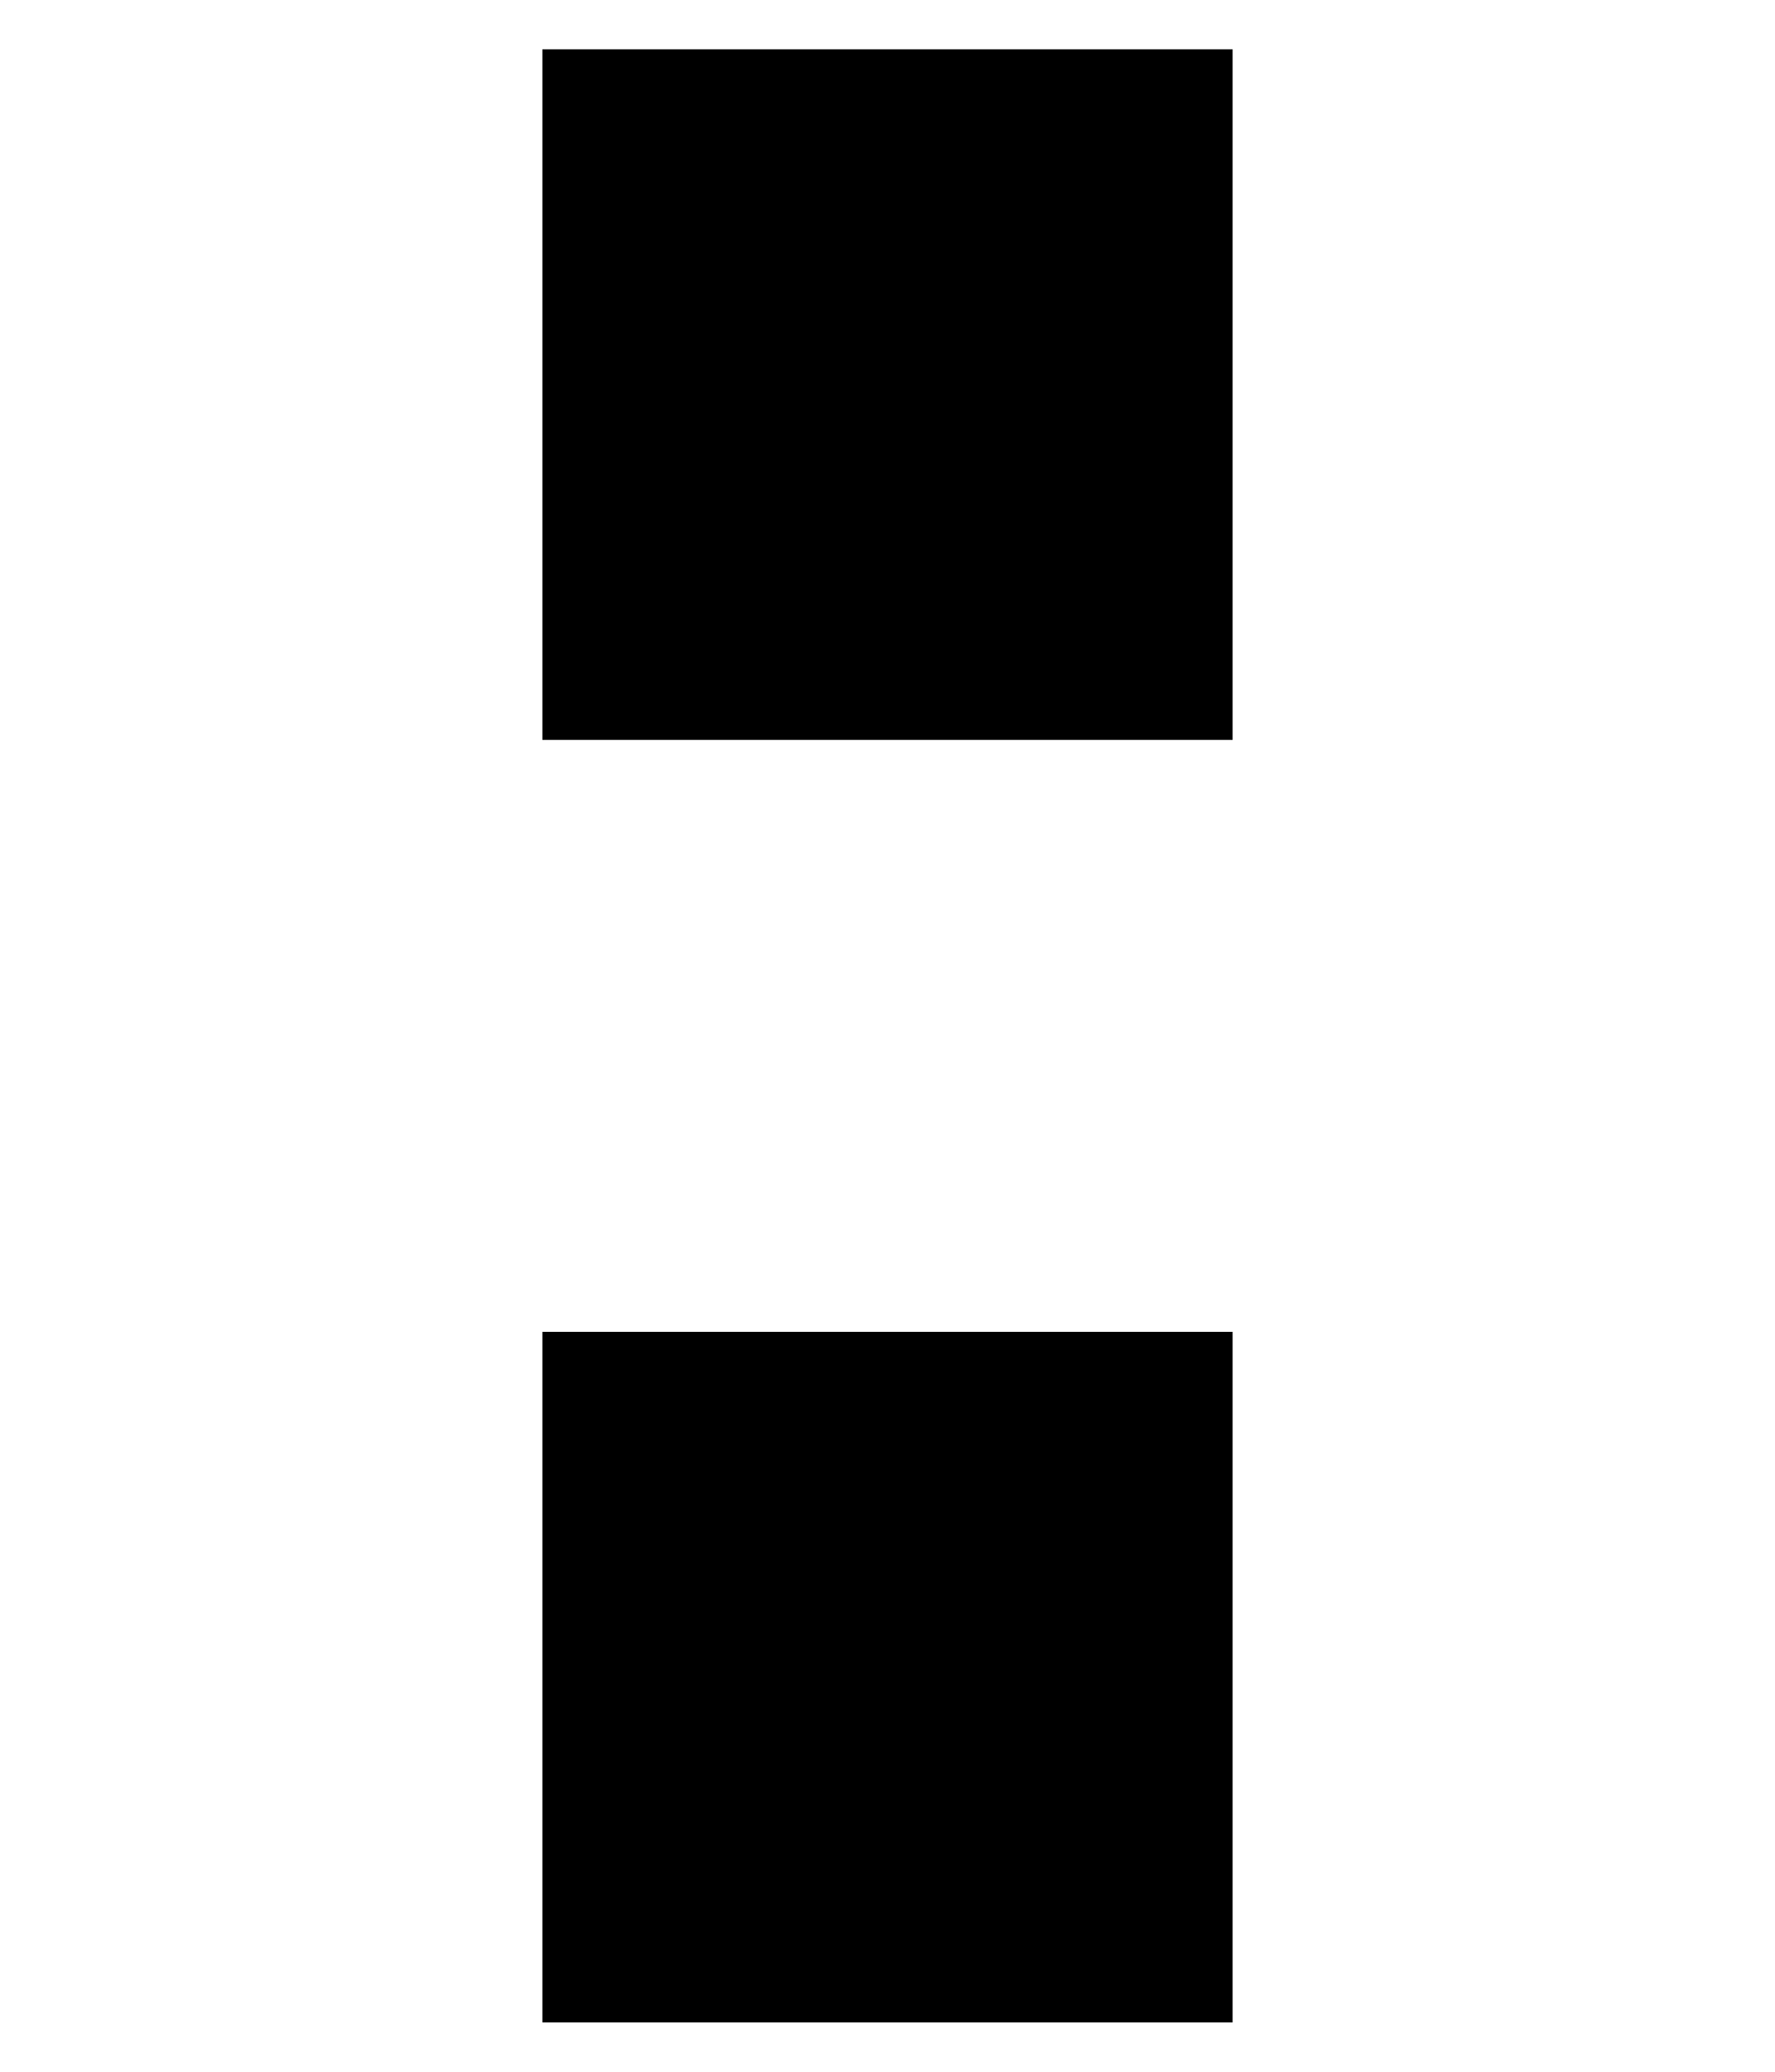 
<?xml-stylesheet type="text/css" href="../../css/svg.css"?>
<svg class="frac_icon_a" xmlns="http://www.w3.org/2000/svg" xmlns:xlink="http://www.w3.org/1999/xlink" x="0px"
	 y="0px" viewBox="0 0 18 21" style="enable-background:new 0 0 18 21;" xml:space="preserve">

<path class="st0" d="M5.5,0.5h7v7h-7V0.5z" />
<path class="st0" d="M5.5,13.5h7v7h-7V13.5z" />
<polygon class="st0" points="0.5,10.5 17.5,10.5 17.5,10.5 " />
</svg>
